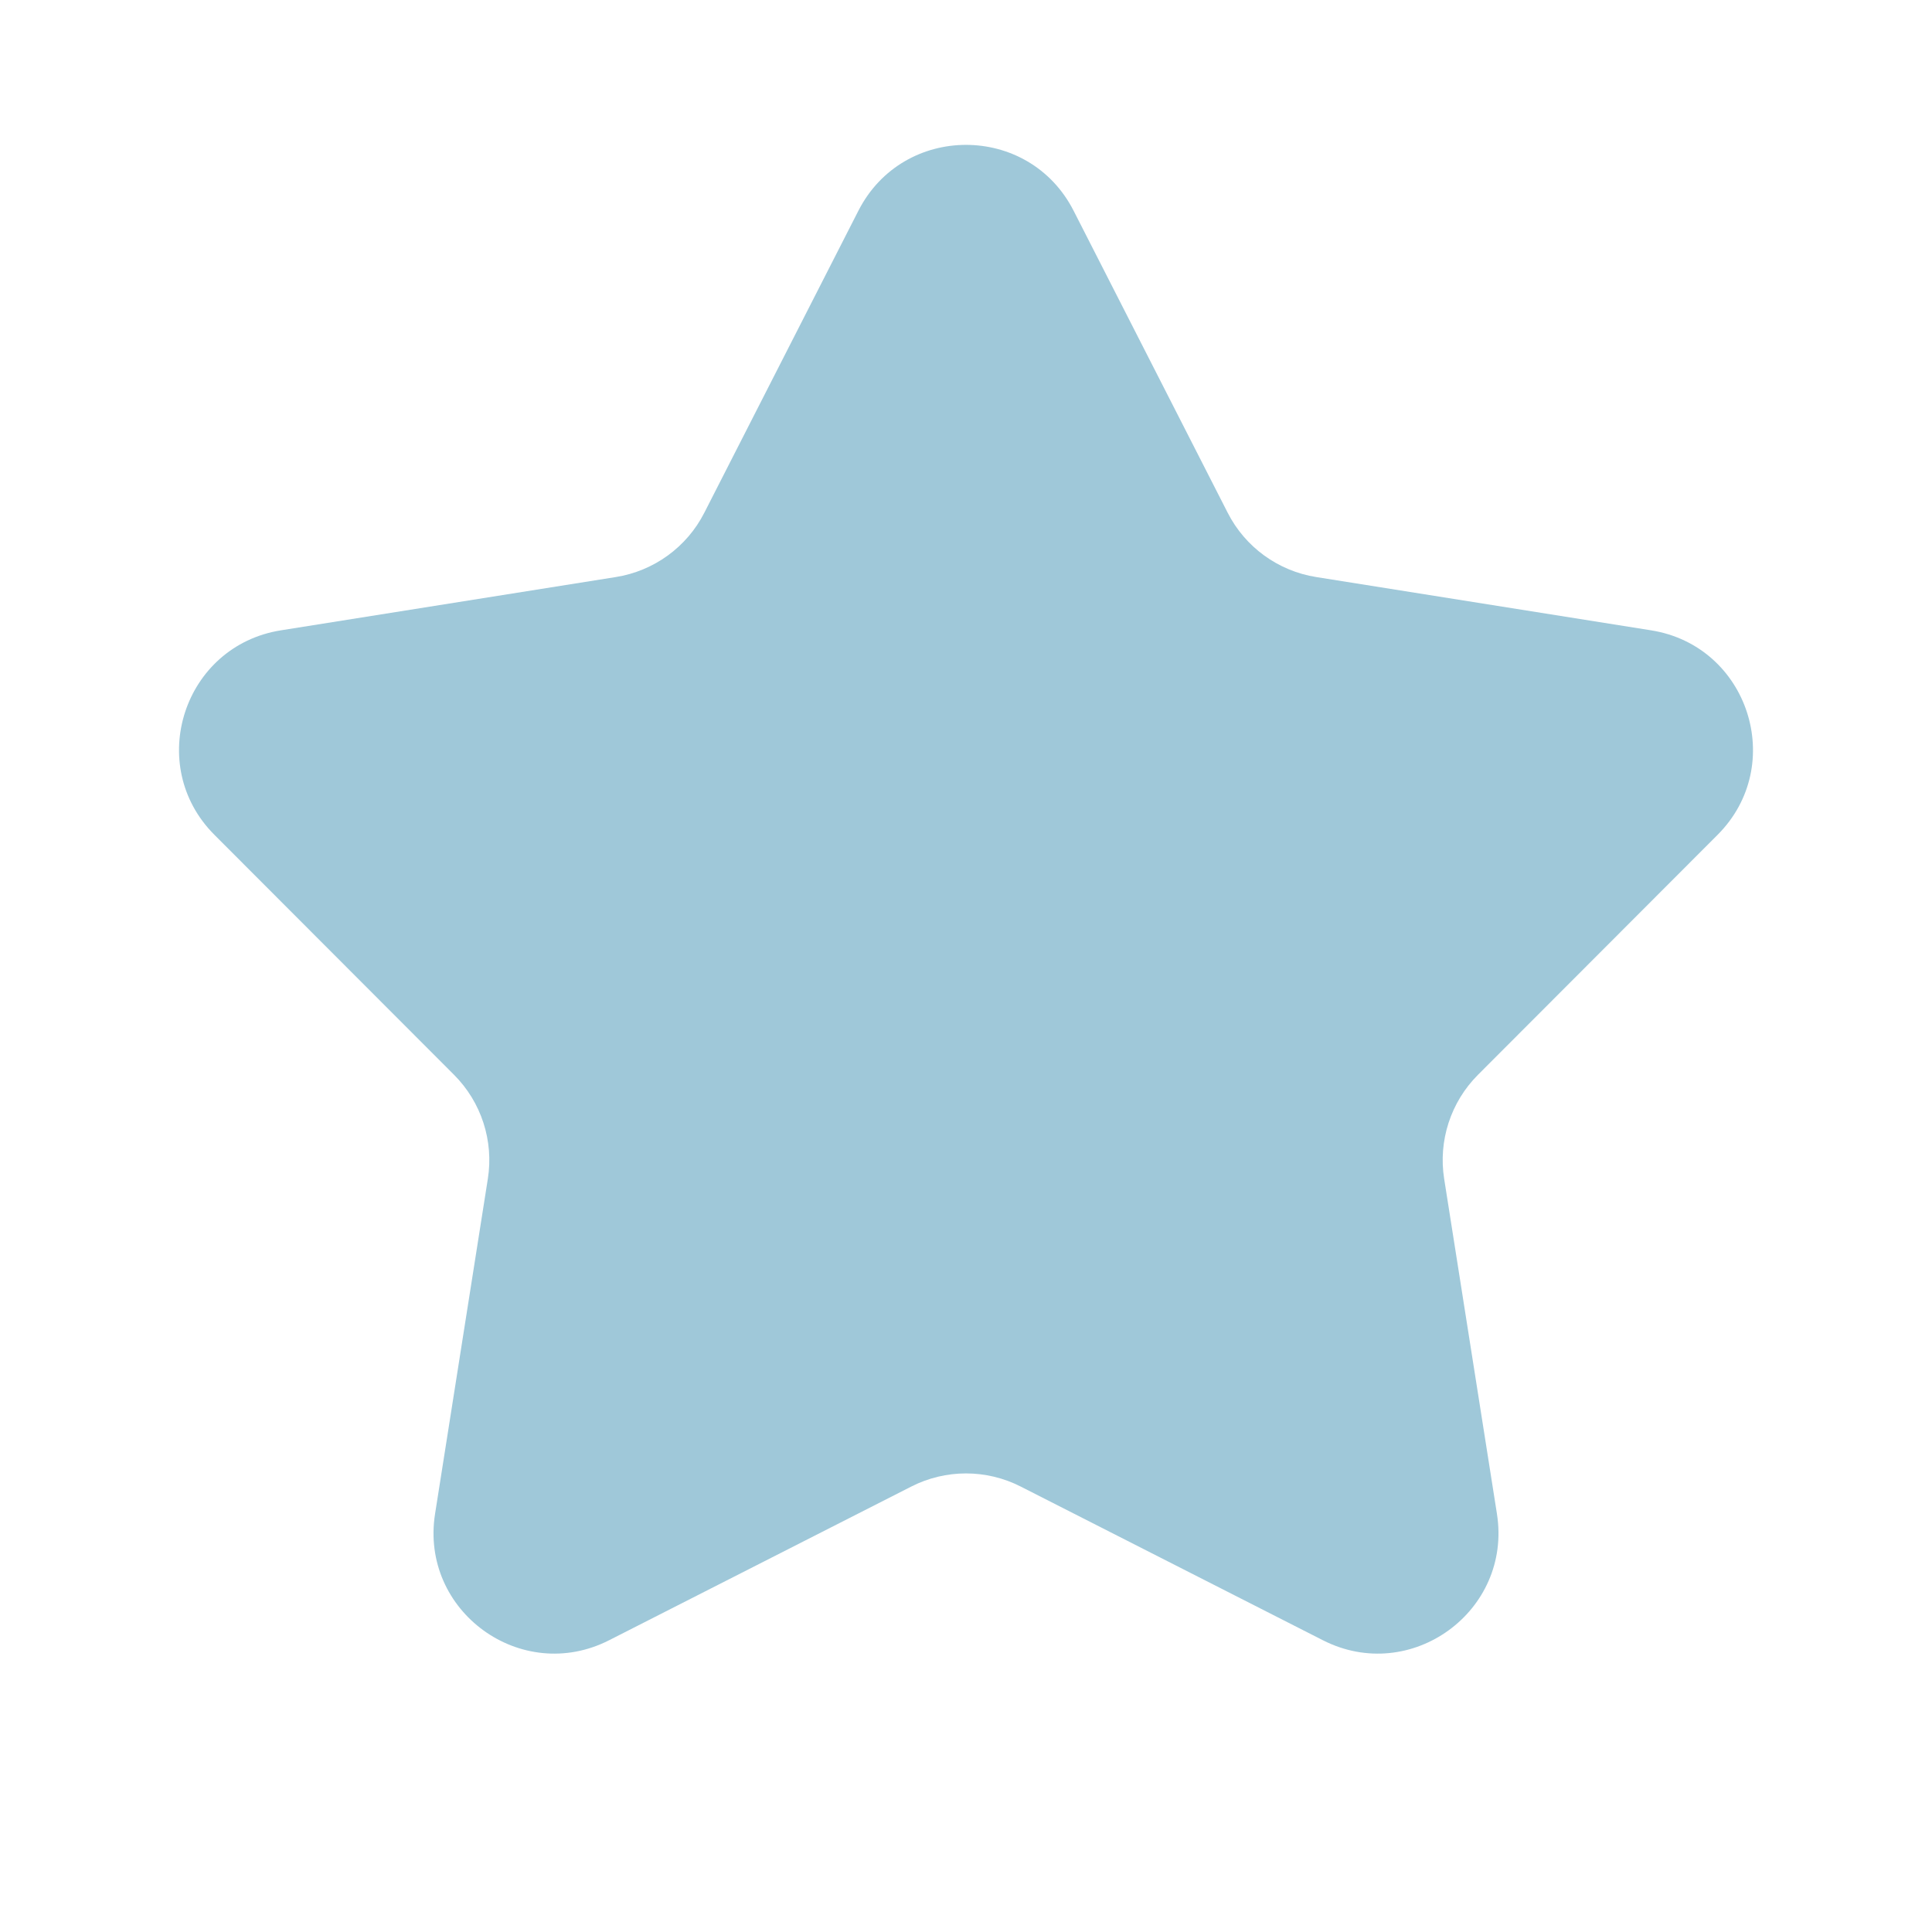 <svg width="16" height="16" viewBox="0 0 16 16" fill="none" xmlns="http://www.w3.org/2000/svg">
<path d="M7.109 1.745C7.48 1.018 8.52 1.018 8.891 1.745L10.167 4.246C10.312 4.531 10.585 4.729 10.901 4.779L13.673 5.22C14.48 5.348 14.801 6.337 14.224 6.914L12.24 8.901C12.014 9.127 11.91 9.448 11.96 9.763L12.397 12.537C12.524 13.343 11.684 13.954 10.956 13.584L8.453 12.311C8.169 12.166 7.831 12.166 7.547 12.311L5.044 13.584C4.316 13.954 3.476 13.343 3.603 12.537L4.04 9.763C4.09 9.448 3.986 9.127 3.76 8.901L1.776 6.914C1.199 6.337 1.52 5.348 2.327 5.22L5.099 4.779C5.415 4.729 5.688 4.531 5.833 4.246L7.109 1.745Z" fill="#9FC8D9"/>
</svg>
